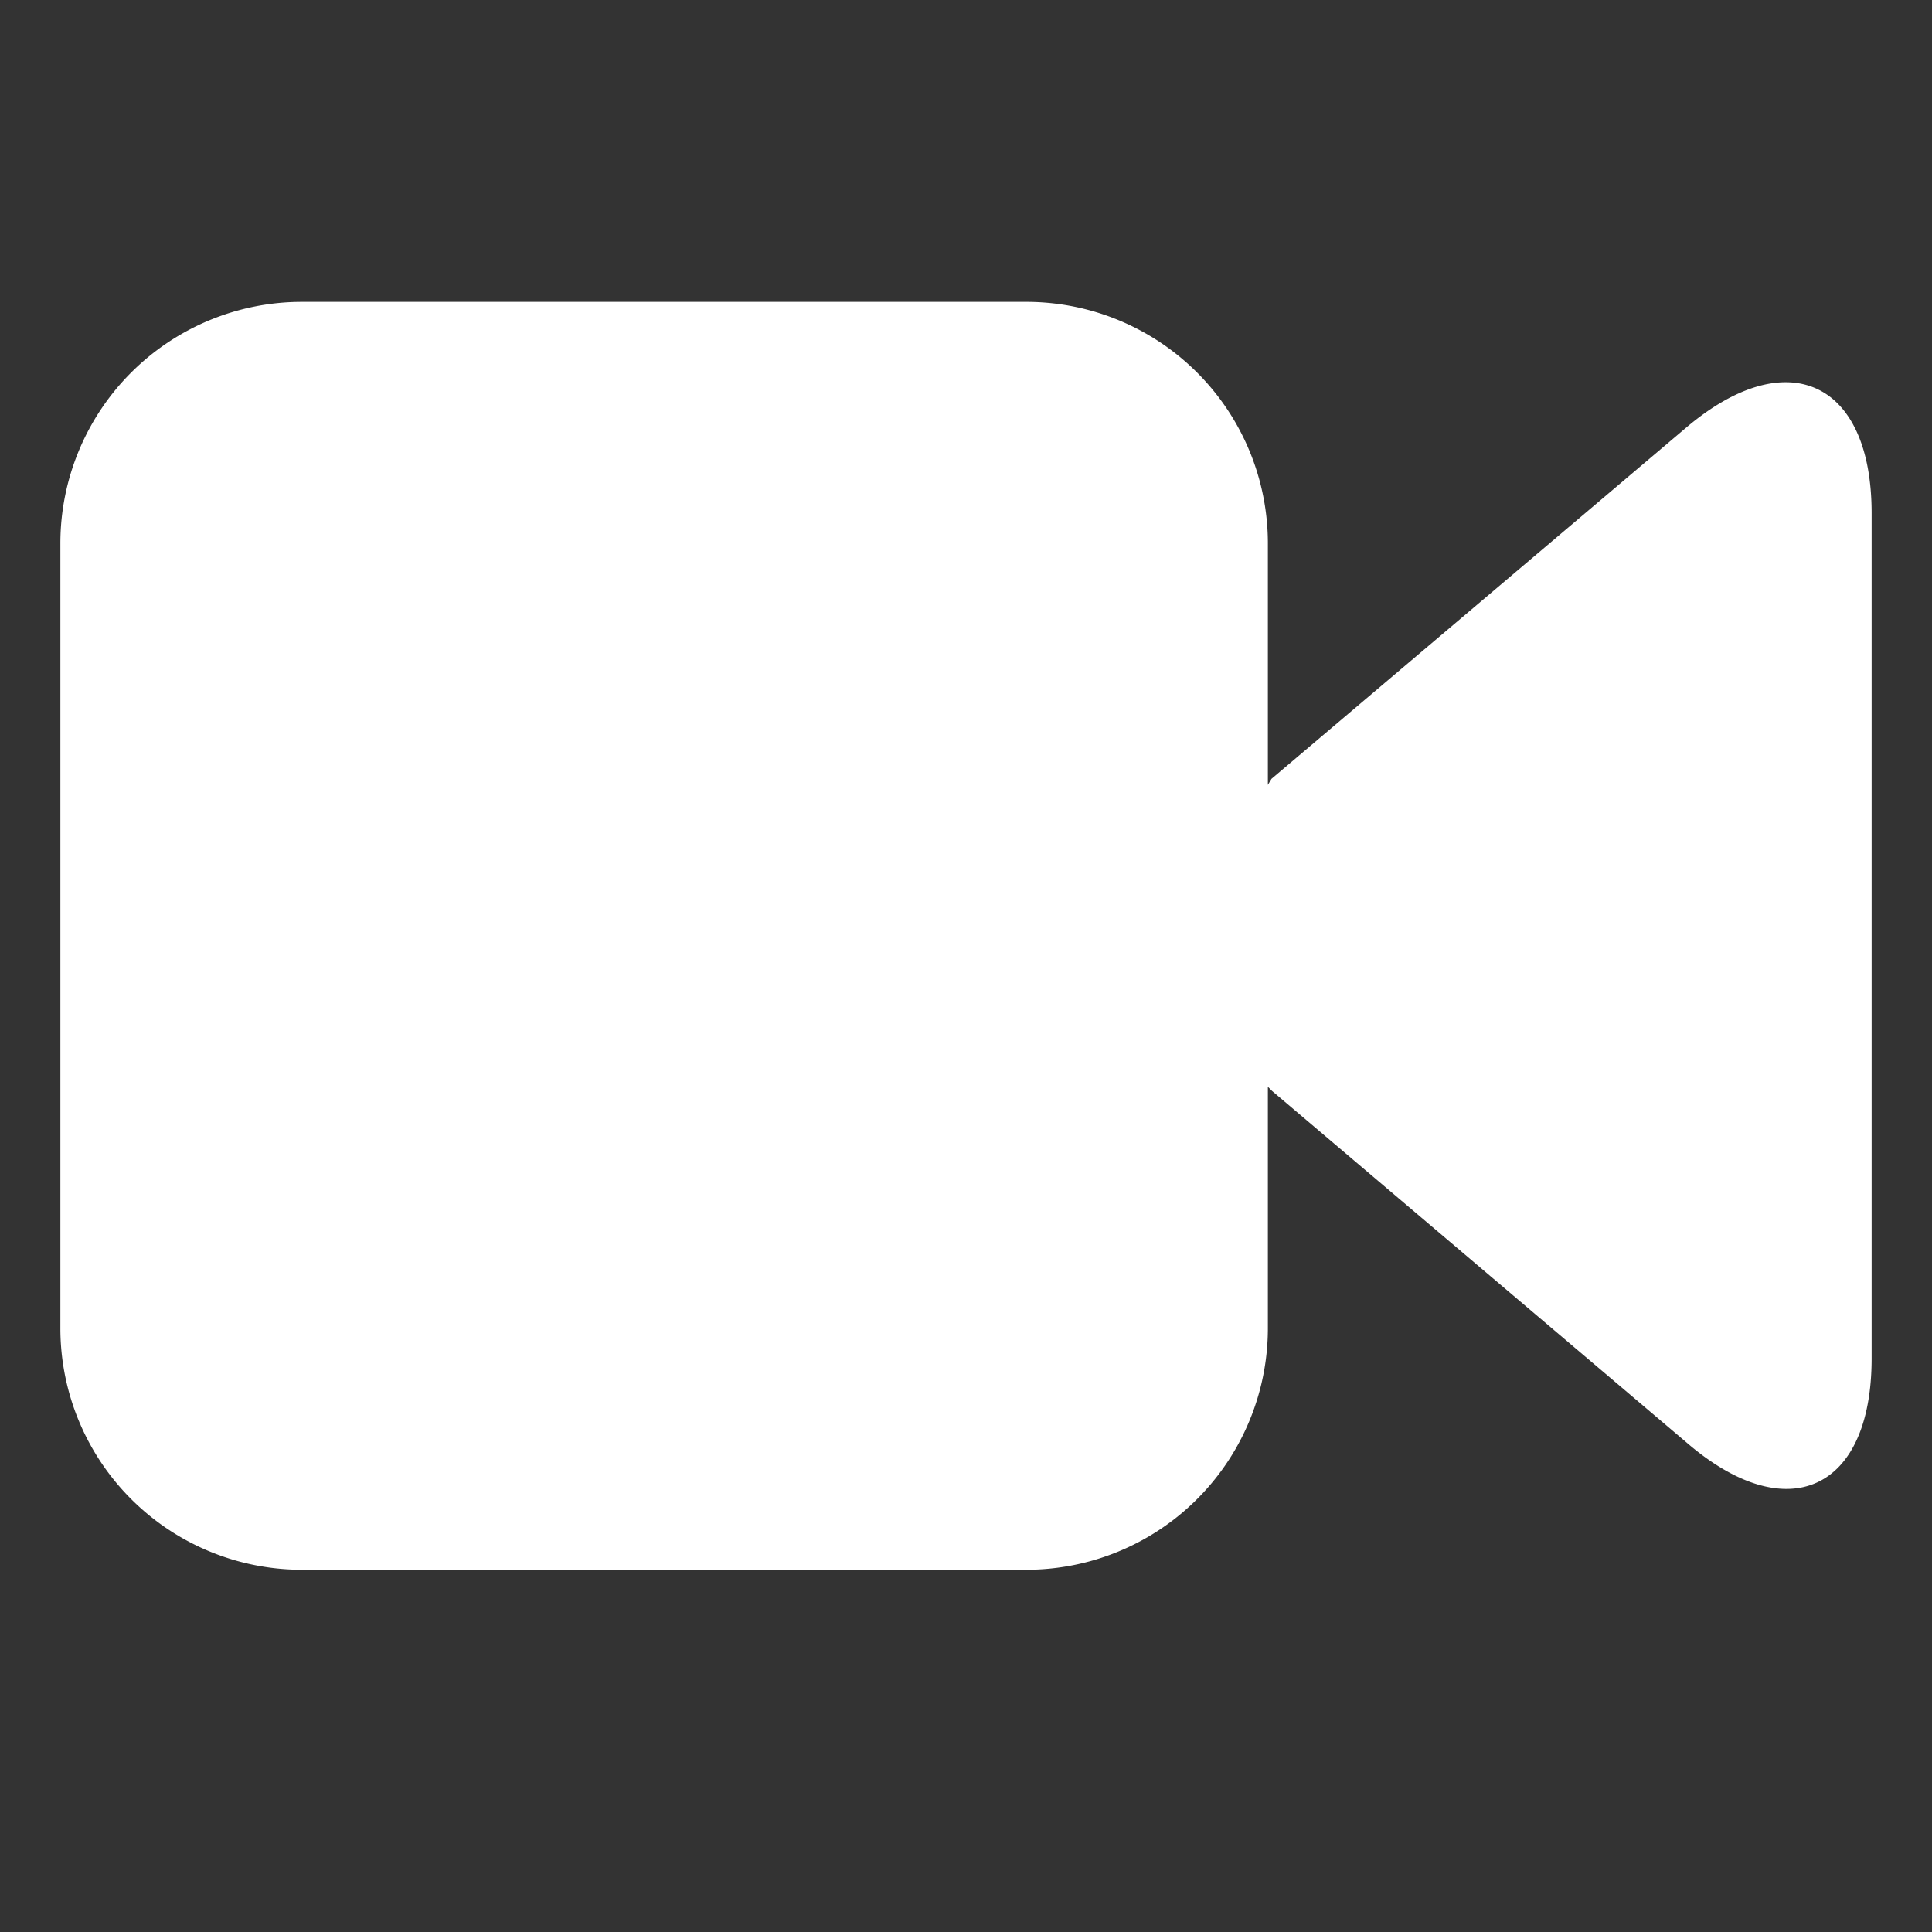 <svg class="svg-icon" style="width: 1em; height: 1em;vertical-align: middle;fill: currentColor;overflow: hidden;" viewBox="0 0 1024 1024" version="1.1" xmlns="http://www.w3.org/2000/svg"><rect x="0" y="0" width="1024" height="1024" fill="#333333" stroke="none"/><path d="M893.44 226.88l-219.52 185.92-1.92 3.2V288a128 128 0 0 0-128-128H160a128 128 0 0 0-128 128v416a128 128 0 0 0 128 128h384a128 128 0 0 0 128-128v-128l2.24 2.24 219.2 185.92c53.44 46.4 98.56 26.24 98.56-44.16v-448c0-70.4-45.12-90.56-98.56-45.12z" fill="white" /></svg>